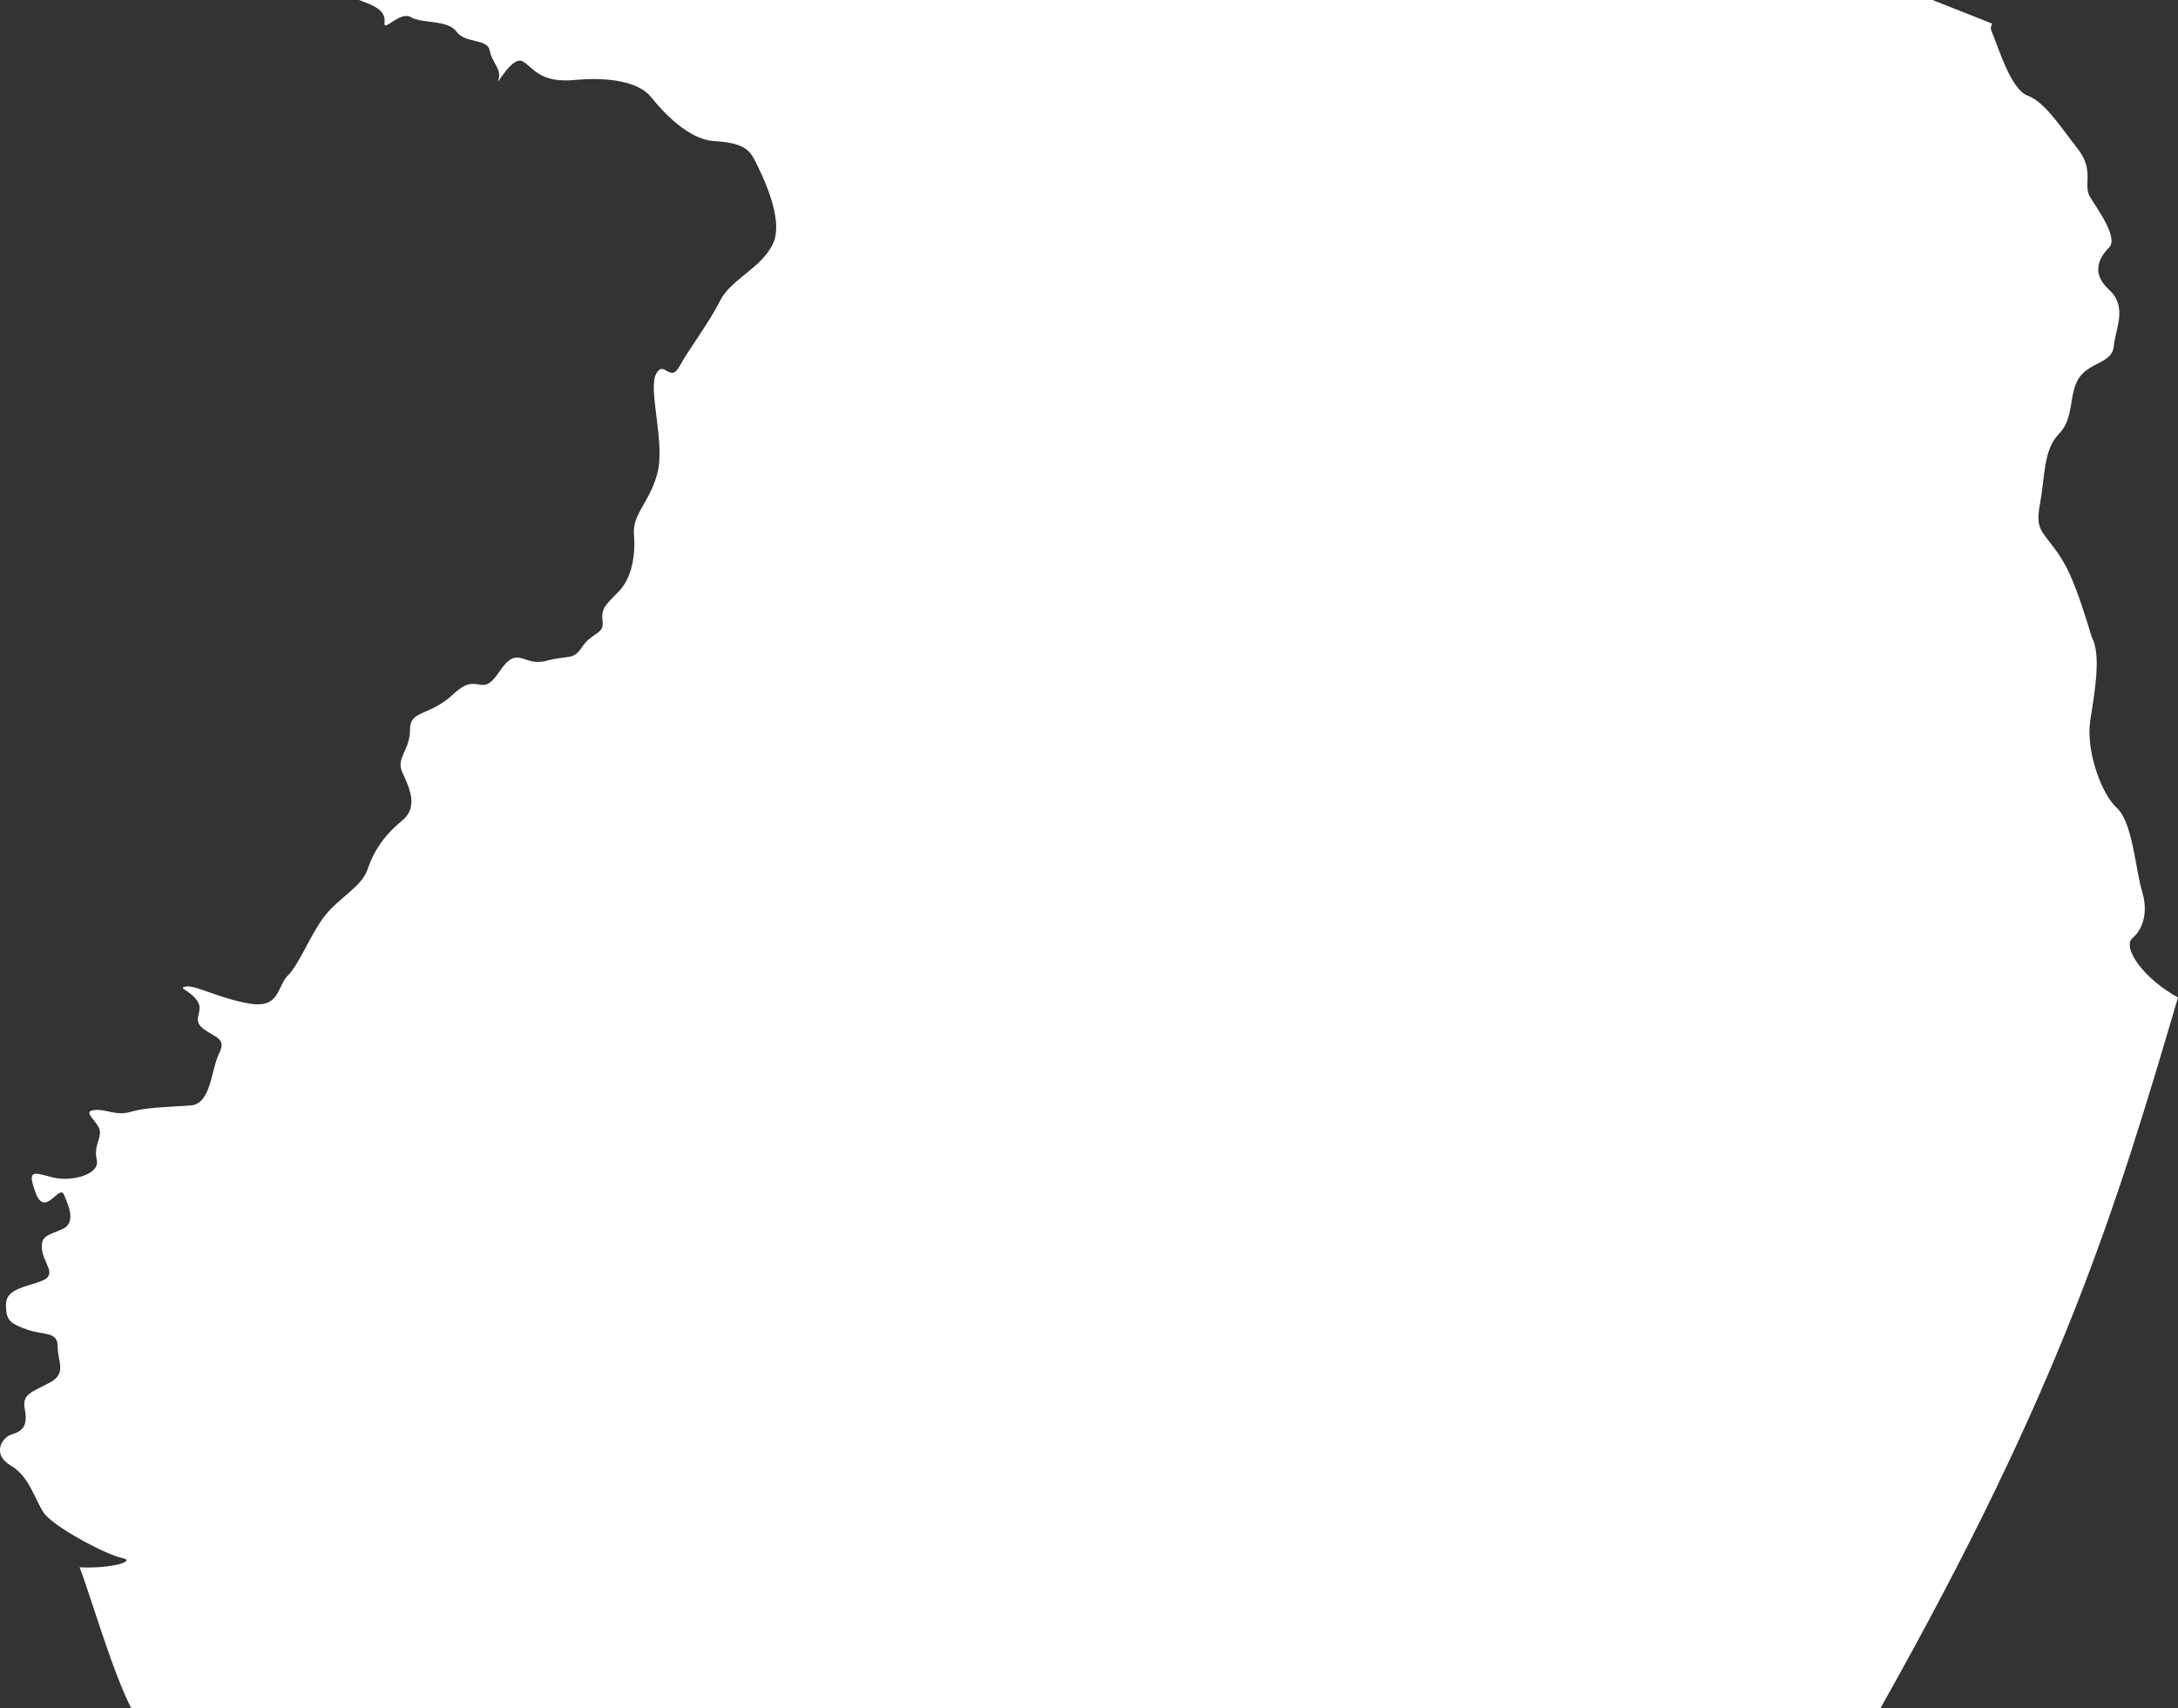 <?xml version="1.0" encoding="UTF-8" standalone="no"?>
<!-- Created with Inkscape (http://www.inkscape.org/) -->

<svg
   width="143.749mm"
   height="112.768mm"
   viewBox="0 0 143.749 112.768"
   version="1.1"
   id="svg1"
   xml:space="preserve"
   inkscape:version="1.3 (0e150ed6c4, 2023-07-21)"
   sodipodi:docname="Atlantic_Ocean_South-top.svg"
   xmlns:inkscape="http://www.inkscape.org/namespaces/inkscape"
   xmlns:sodipodi="http://sodipodi.sourceforge.net/DTD/sodipodi-0.dtd"
   xmlns="http://www.w3.org/2000/svg"
   xmlns:svg="http://www.w3.org/2000/svg"><rect x="0" y="0" width="143.749" height="112.768" fill="#333333" stroke="none"/><sodipodi:namedview
     id="namedview1"
     pagecolor="#505050"
     bordercolor="#ffffff"
     borderopacity="1"
     inkscape:showpageshadow="0"
     inkscape:pageopacity="0"
     inkscape:pagecheckerboard="1"
     inkscape:deskcolor="#505050"
     inkscape:document-units="mm"
     inkscape:zoom="0.45254834"
     inkscape:cx="214.34174"
     inkscape:cy="-18.782524"
     inkscape:window-width="1600"
     inkscape:window-height="837"
     inkscape:window-x="-8"
     inkscape:window-y="-8"
     inkscape:window-maximized="1"
     inkscape:current-layer="layer1" /><defs
     id="defs1"><inkscape:path-effect
       effect="simplify"
       id="path-effect9533"
       is_visible="true"
       lpeversion="1.3"
       threshold="2.2"
       steps="10"
       smooth_angles="360"
       helper_size="10"
       simplify_individual_paths="false"
       simplify_just_coalesce="false" /></defs><g
     inkscape:label="Layer 1"
     inkscape:groupmode="layer"
     id="layer1"
     transform="translate(-50.555,-140.86)"><path
       id="path1"
       style="opacity:1;fill:#ffffff;fill-opacity:1;fill-rule:evenodd;stroke:none;stroke-width:0.5;stroke-linecap:round;stroke-linejoin:round"
       d="m 74.251,140.86 c 0.103,0.035 0.194,0.079 0.292,0.114 1.023,0.365 1.462,0.731 1.389,1.389 -0.073,0.658 1.023,-0.804 1.754,-0.365 0.731,0.438 2.412,0.146 2.996,0.95 0.585,0.804 2.046,0.438 2.193,1.242 0.146,0.804 0.804,1.242 0.584,1.9 -0.219,0.658 0.877,-1.607 1.608,-1.169 0.731,0.438 1.13,1.427 3.403,1.22 2.274,-0.207 4.237,0.103 5.064,1.137 0.827,1.034 2.48,2.791 4.134,2.894 1.654,0.103 2.274,0.413 2.687,1.24 0.413,0.827 1.964,3.824 1.24,5.478 -0.723,1.654 -2.791,2.377 -3.514,3.824 -0.723,1.447 -2.067,3.204 -2.687,4.341 -0.62,1.137 -1.034,-0.517 -1.55,0.517 -0.517,1.034 0.62,4.548 0.103,6.511 -0.517,1.964 -1.654,2.687 -1.55,4.031 0.103,1.344 -0.103,2.894 -1.034,3.824 -0.93,0.93 -1.137,1.137 -1.034,1.964 0.103,0.827 -0.723,0.723 -1.344,1.654 -0.62,0.93 -0.827,0.517 -2.377,0.93 -1.55,0.413 -1.86,-1.137 -3.101,0.723 -1.24,1.86 -1.344,-0.103 -2.997,1.447 -1.654,1.55 -2.894,1.034 -2.894,2.377 0,1.344 -0.93,1.86 -0.517,2.791 0.413,0.93 1.137,2.274 0,3.204 -1.137,0.93 -1.86,1.964 -2.274,3.204 -0.413,1.24 -2.067,1.964 -2.997,3.307 -0.93,1.344 -1.55,2.997 -2.274,3.721 -0.723,0.723 -0.517,2.17 -2.48,1.86 -1.964,-0.31 -3.617,-1.24 -4.237,-1.137 -0.62,0.103 0.207,0.207 0.723,0.93 0.517,0.723 -0.413,1.24 0.413,1.86 0.827,0.62 1.55,0.62 1.034,1.654 -0.517,1.034 -0.517,3.307 -1.86,3.411 -1.344,0.103 -2.894,0.103 -3.927,0.413 -1.034,0.31 -1.654,-0.207 -2.48,-0.103 -0.827,0.103 0.413,0.827 0.413,1.447 0,0.62 -0.413,0.93 -0.207,1.86 0.207,0.93 -1.654,1.447 -2.894,1.137 -1.24,-0.31 -1.757,-0.62 -1.137,1.034 0.62,1.654 1.55,-0.62 1.86,0.103 0.31,0.723 0.827,1.86 -0.103,2.274 -0.93,0.413 -1.447,0.413 -1.344,1.344 0.103,0.93 1.034,1.654 0,2.067 -1.034,0.413 -2.377,0.517 -2.377,1.55 0,1.034 0.207,1.24 1.344,1.654 1.137,0.413 2.067,0.103 2.067,1.137 0,1.034 0.62,1.757 -0.517,2.377 -1.137,0.62 -1.86,0.723 -1.654,1.757 0.207,1.034 -0.103,1.447 -0.827,1.654 -0.723,0.207 -1.344,1.344 -0.103,2.067 1.24,0.723 1.55,2.17 2.17,3.101 0.62,0.93 4.134,2.791 5.168,2.997 1.034,0.207 -0.723,0.723 -2.791,0.62 0.62,1.55 2.17,6.925 3.411,9.302 H 174.666 c 11.989,-21.291 15.503,-32.866 19.637,-46.922 -2.274,-1.24 -3.721,-3.307 -2.997,-3.927 0.723,-0.62 1.034,-1.757 0.62,-3.101 -0.413,-1.344 -0.62,-4.548 -1.654,-5.478 -1.034,-0.93 -2.067,-3.824 -1.757,-5.788 0.31,-1.964 0.723,-4.341 0.103,-5.478 -1.034,-3.411 -1.55,-4.651 -2.48,-5.891 -0.93,-1.24 -1.24,-1.344 -0.93,-2.997 0.31,-1.654 0.207,-3.514 1.24,-4.548 1.034,-1.034 0.62,-2.687 1.344,-3.721 0.723,-1.034 2.17,-0.93 2.274,-2.067 0.103,-1.137 0.93,-2.584 -0.31,-3.721 -1.24,-1.137 -0.62,-2.17 0,-2.791 0.62,-0.62 -0.723,-2.48 -1.24,-3.307 -0.517,-0.827 0.31,-1.757 -0.827,-3.204 -1.137,-1.447 -2.17,-3.101 -3.307,-3.514 -1.137,-0.413 -1.964,-3.307 -2.377,-4.237 -0.09,-0.203 -0.053,-0.368 0.04,-0.517 l -3.942,-1.56 z" /></g></svg>
